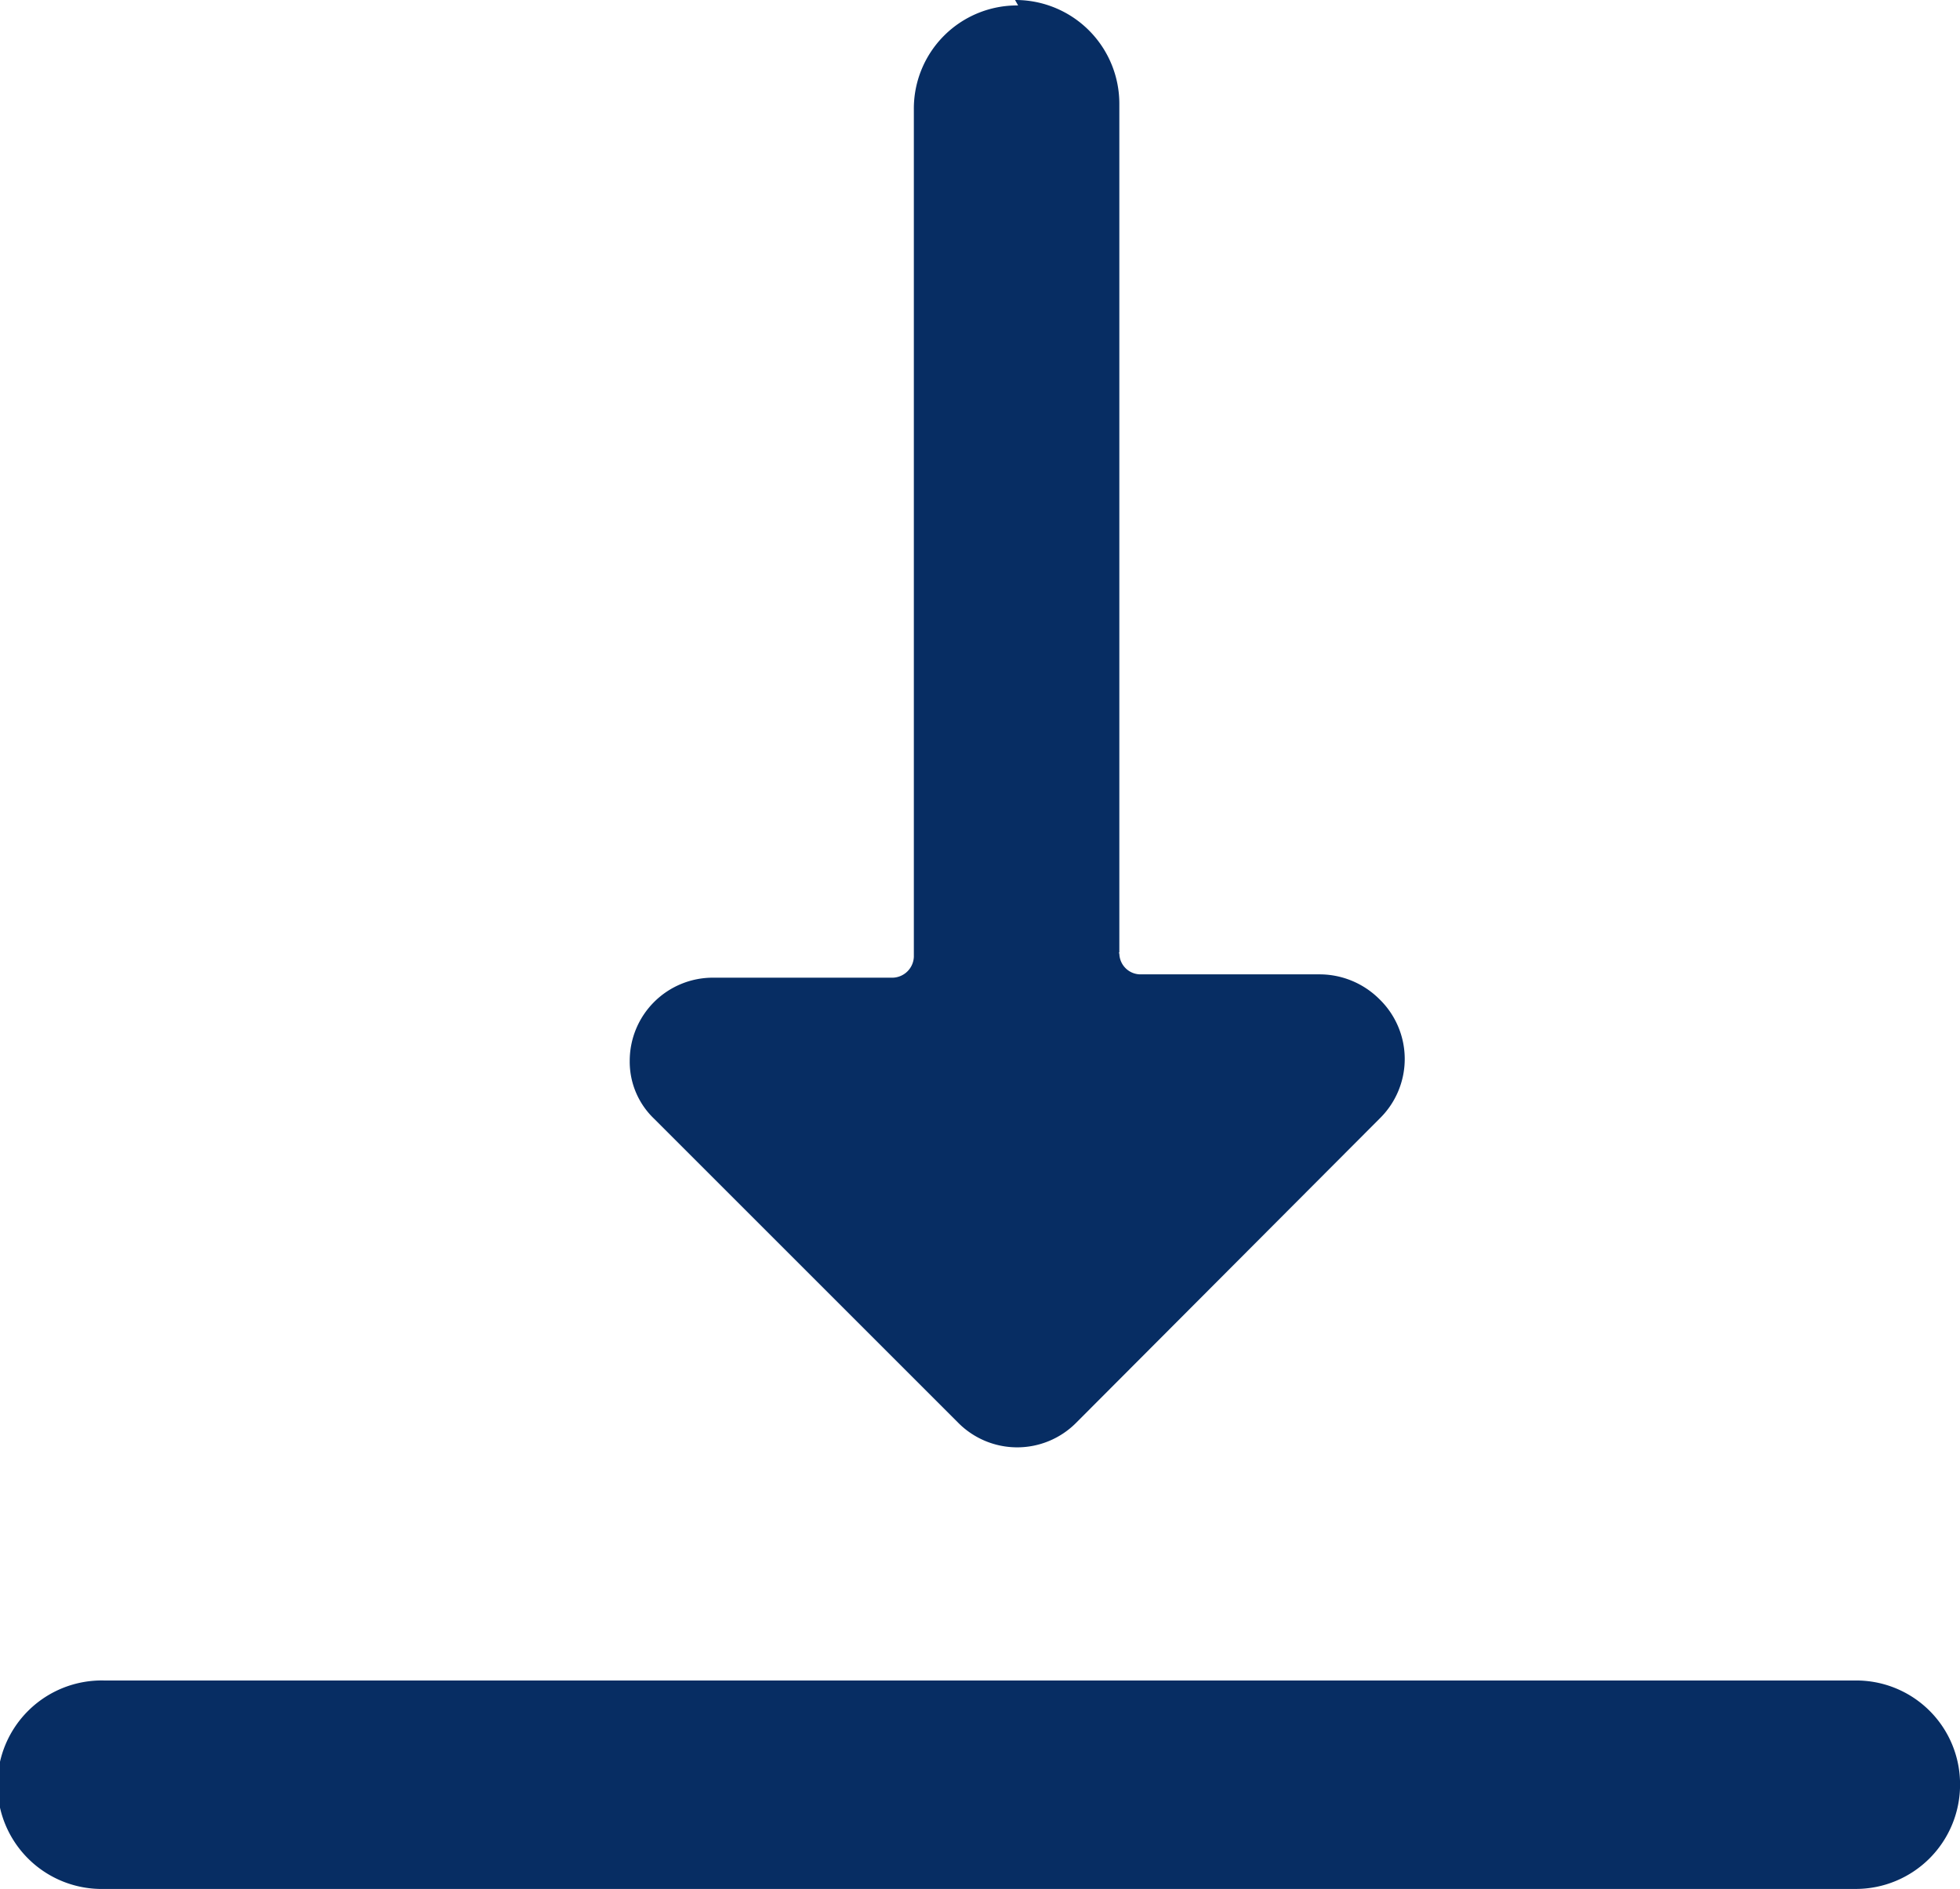 <svg xmlns="http://www.w3.org/2000/svg" width="31.333" height="30.204" viewBox="0 0 31.333 30.204">
  <defs>
    <style>
      .cls-1 {
        fill: #072d63;
      }
    </style>
  </defs>
  <g id="move-down-1" transform="translate(-0.333 -0.853)">
    <g id="Group_1363" data-name="Group 1363">
      <path id="Path_387" data-name="Path 387" class="cls-1" d="M16.609.94h0a1.65,1.65,0,0,0-1.667,1.667V16.153h0a.348.348,0,0,1-.333.333H11.733A1.329,1.329,0,0,0,10.4,17.819a1.259,1.259,0,0,0,.387.92l4.867,4.867h0a1.328,1.328,0,0,0,1.88,0l4.867-4.88h0a1.332,1.332,0,0,0-.013-1.893,1.356,1.356,0,0,0-.947-.4H18.56a.339.339,0,0,1-.333-.333c-.013-.013-.013-.013,0-.013V2.52h0A1.659,1.659,0,0,0,16.56.853Z"/>
      <path id="Path_388" data-name="Path 388" class="cls-1" d="M31.667,29.391h0A1.659,1.659,0,0,0,30,27.724H2a1.667,1.667,0,1,0,0,3.333H30A1.667,1.667,0,0,0,31.667,29.391Z"/>
    </g>
  </g>
</svg>
